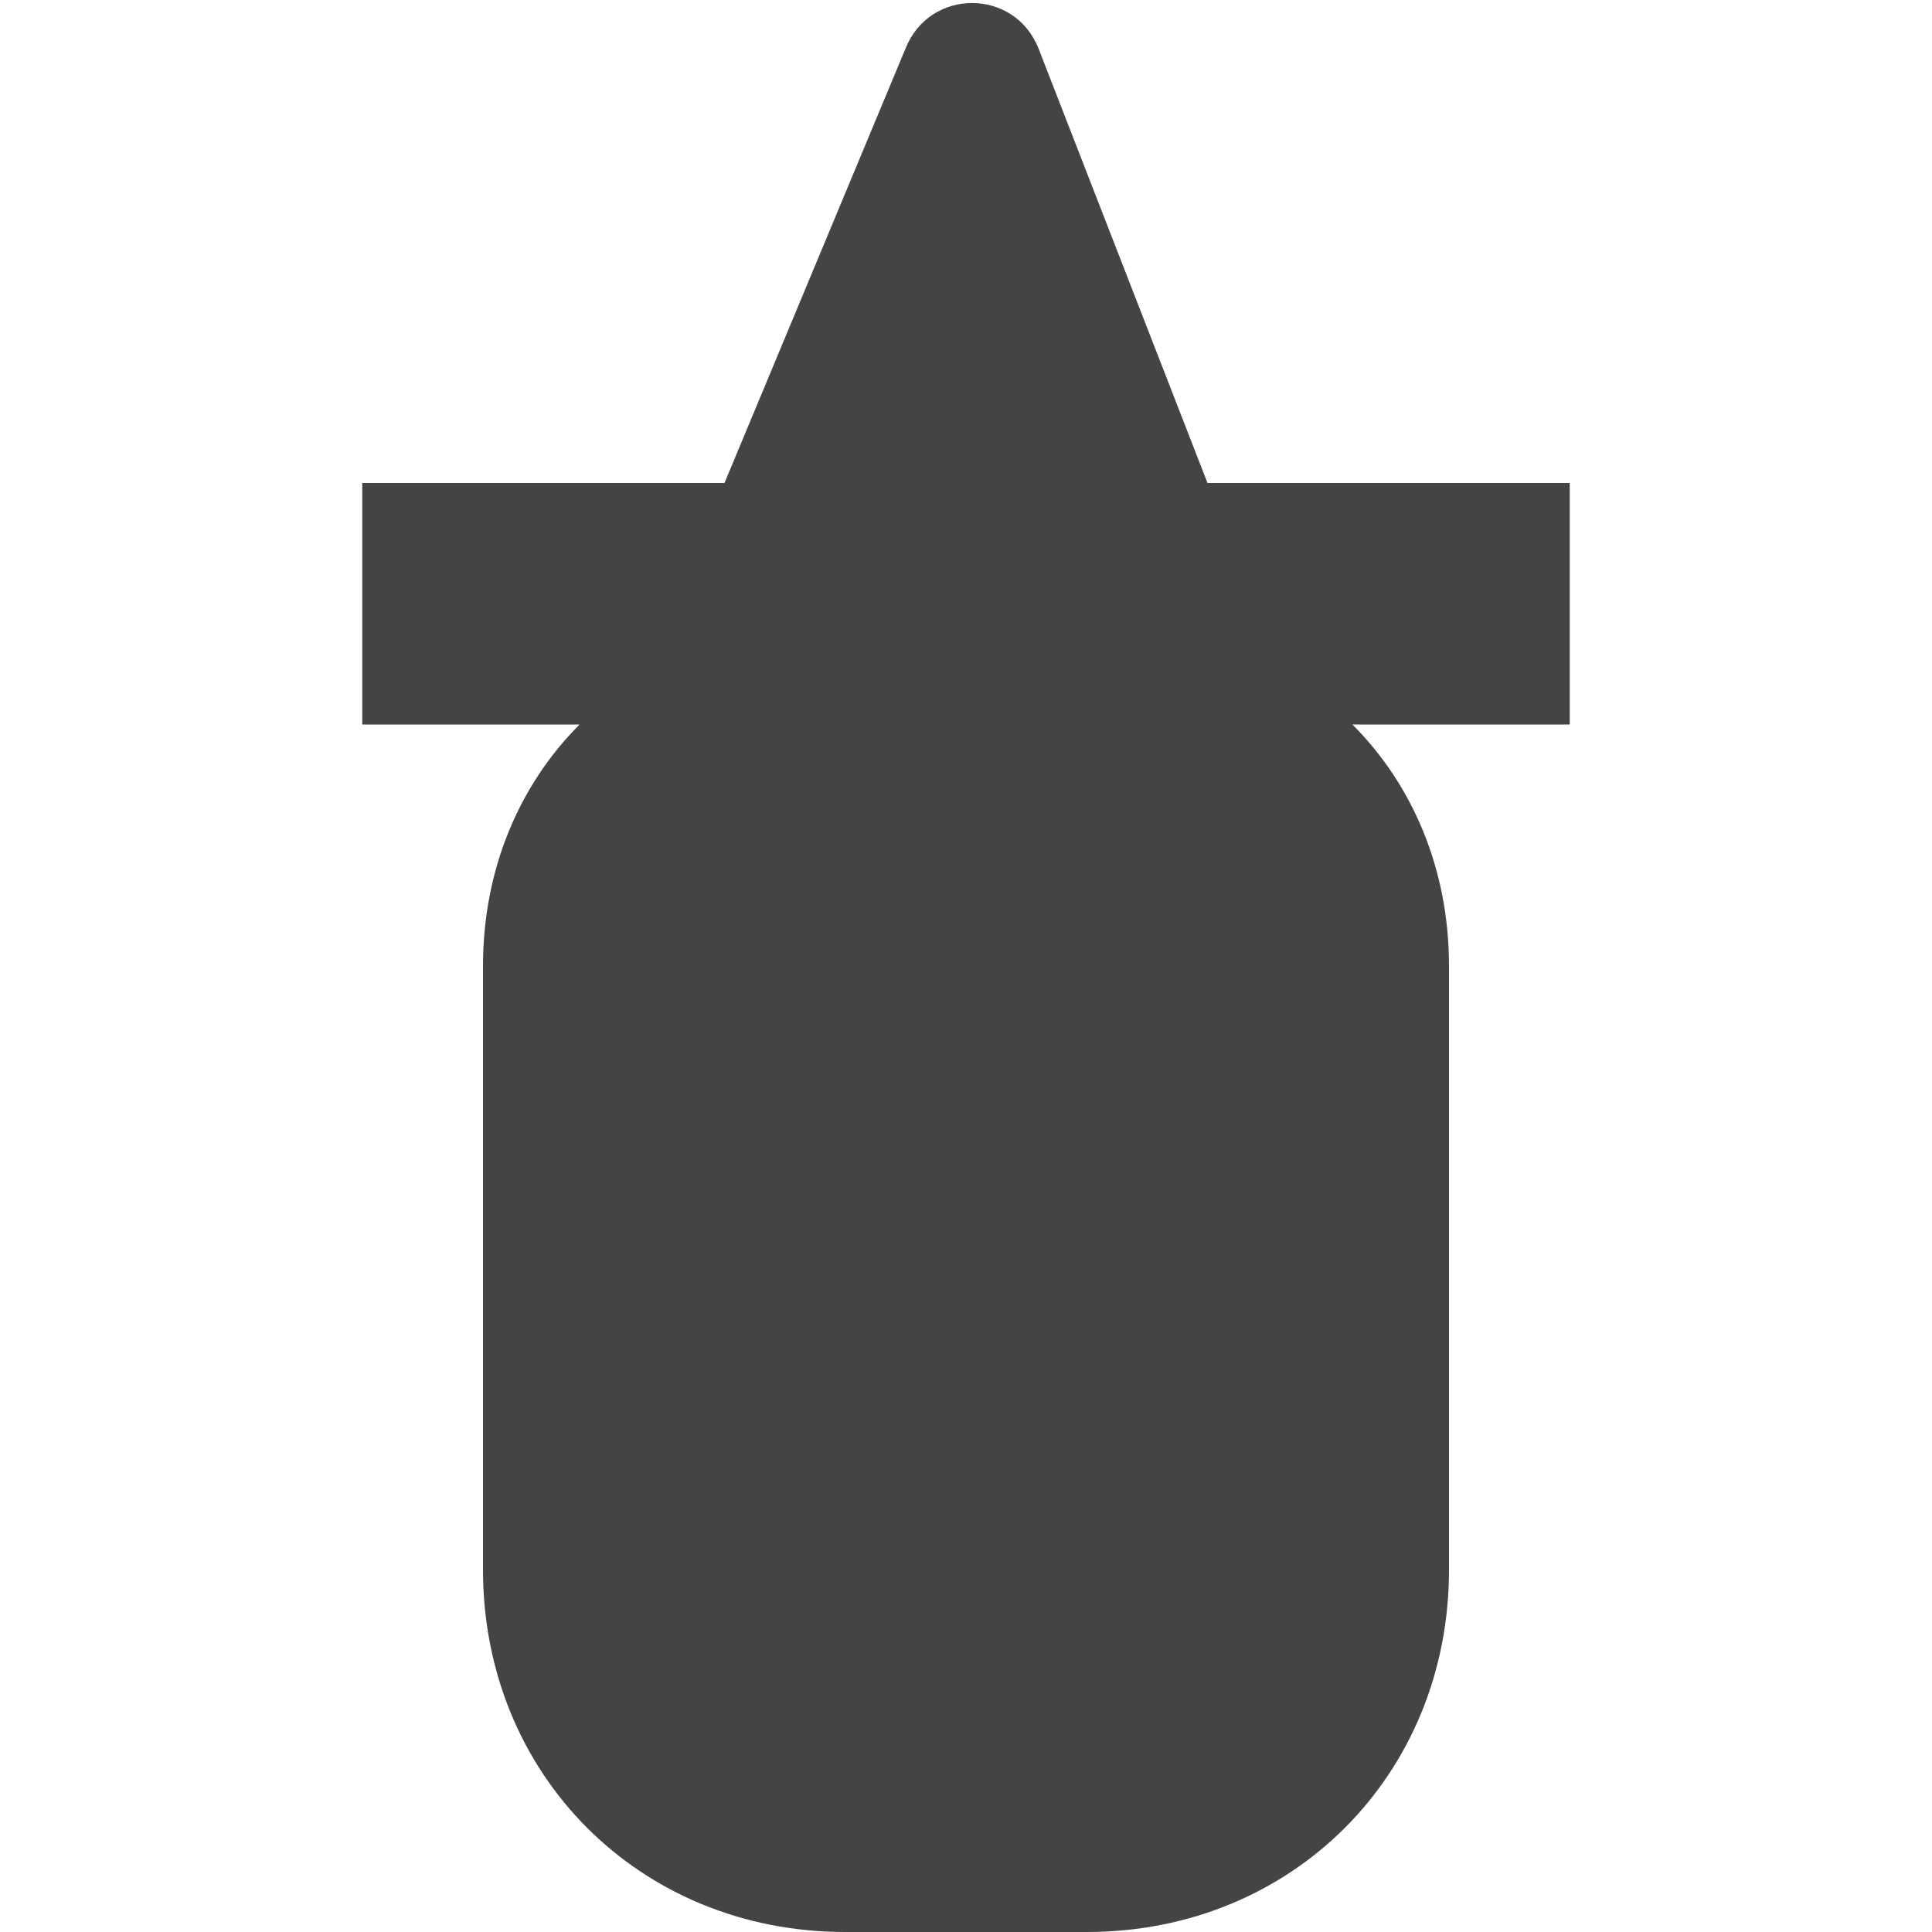 <?xml version="1.0" encoding="utf-8"?>
<!-- Generator: Adobe Illustrator 19.1.0, SVG Export Plug-In . SVG Version: 6.00 Build 0)  -->
<!DOCTYPE svg PUBLIC "-//W3C//DTD SVG 1.1//EN" "http://www.w3.org/Graphics/SVG/1.1/DTD/svg11.dtd">
<svg version="1.1" id="Layer_1" xmlns="http://www.w3.org/2000/svg" xmlns:xlink="http://www.w3.org/1999/xlink" x="0px" y="0px"
	 width="16px" height="16px" viewBox="0 0 16 16" enable-background="new 0 0 16 16" xml:space="preserve">
<path fill="#444444" d="M13,4h-3L8.6,0.4c-0.2-0.5-0.9-0.5-1.1,0L6,4H3v2h1.8C4.3,6.5,4,7.2,4,8v5c0,1.7,1.3,3,3,3h2
	c1.7,0,3-1.3,3-3V8c0-0.8-0.3-1.5-0.8-2H13V4z"/>
</svg>
